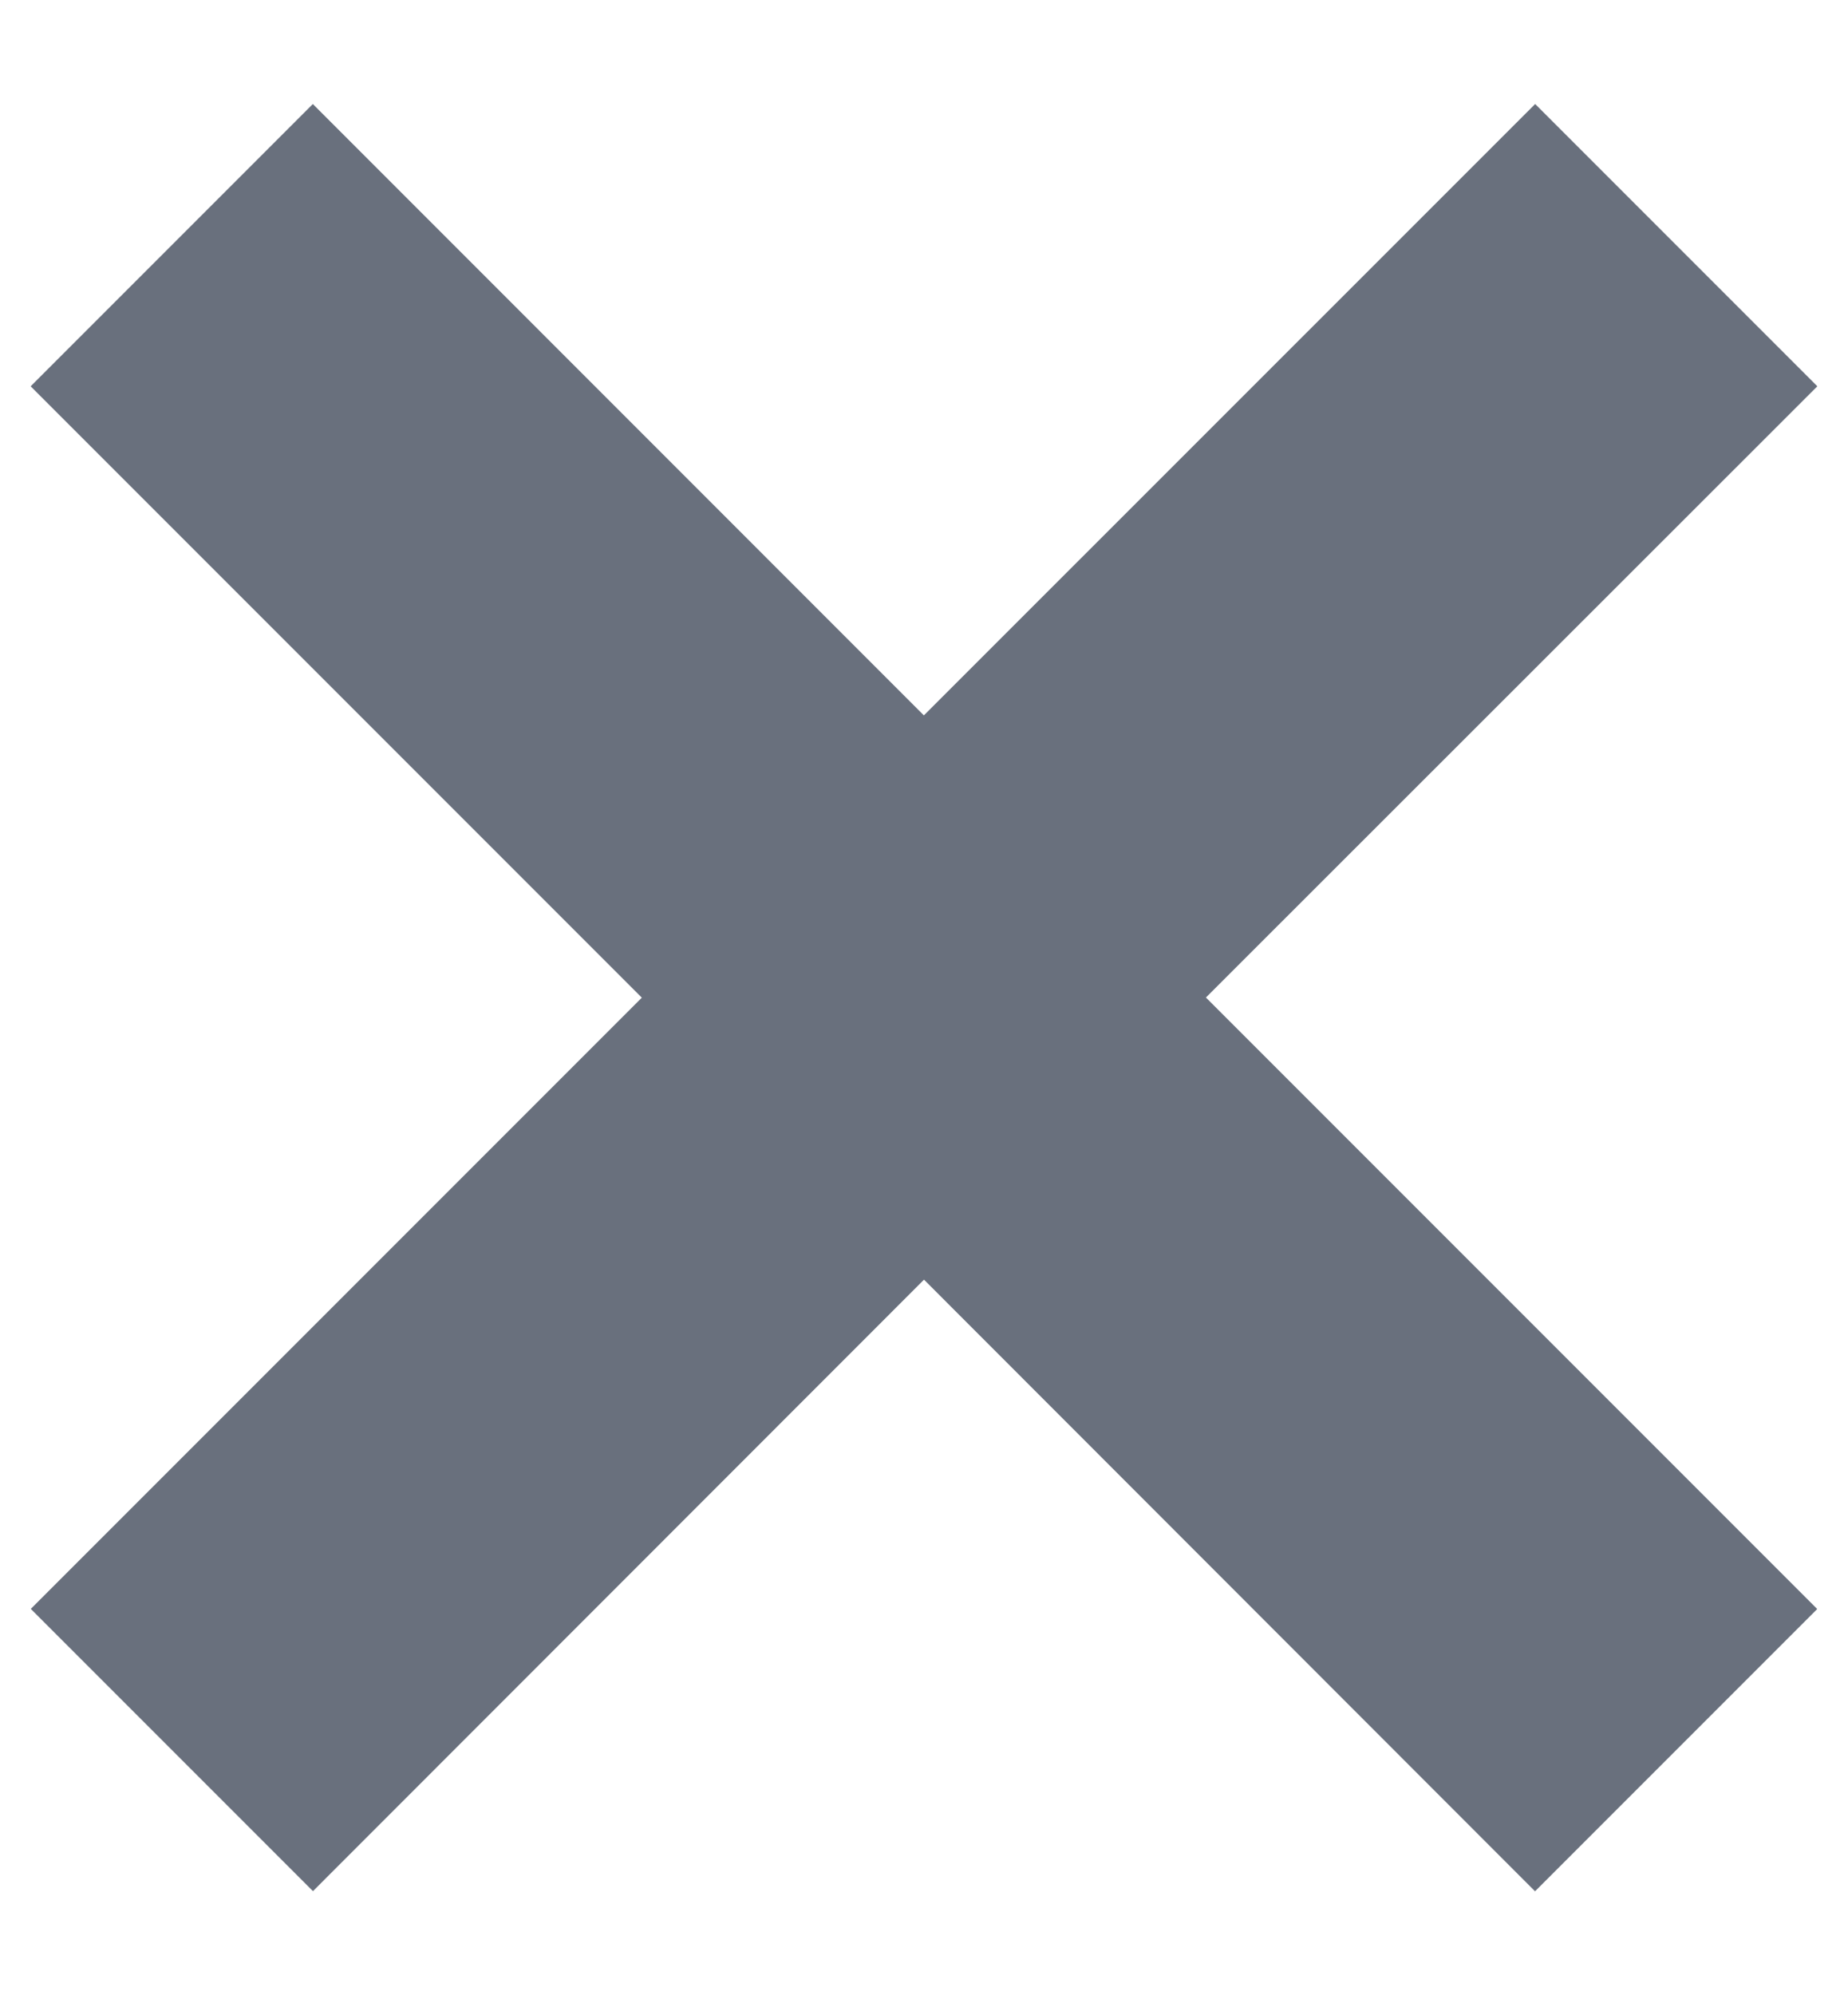<?xml version="1.0" encoding="UTF-8"?>
<svg preserveAspectRatio="xMidYMid slice" viewBox="0 0 14 15" xmlns="http://www.w3.org/2000/svg" width="63px" height="68px">
  <path d="m11.596.782 2.122 2.122L9.12 7.499l4.597 4.597-2.122 2.122L7 9.62l-4.595 4.597-2.122-2.122L4.878 7.5.282 2.904 2.404.782l4.595 4.596L11.596.782Z" fill="#69707D" fill-rule="evenodd"></path>
</svg>
